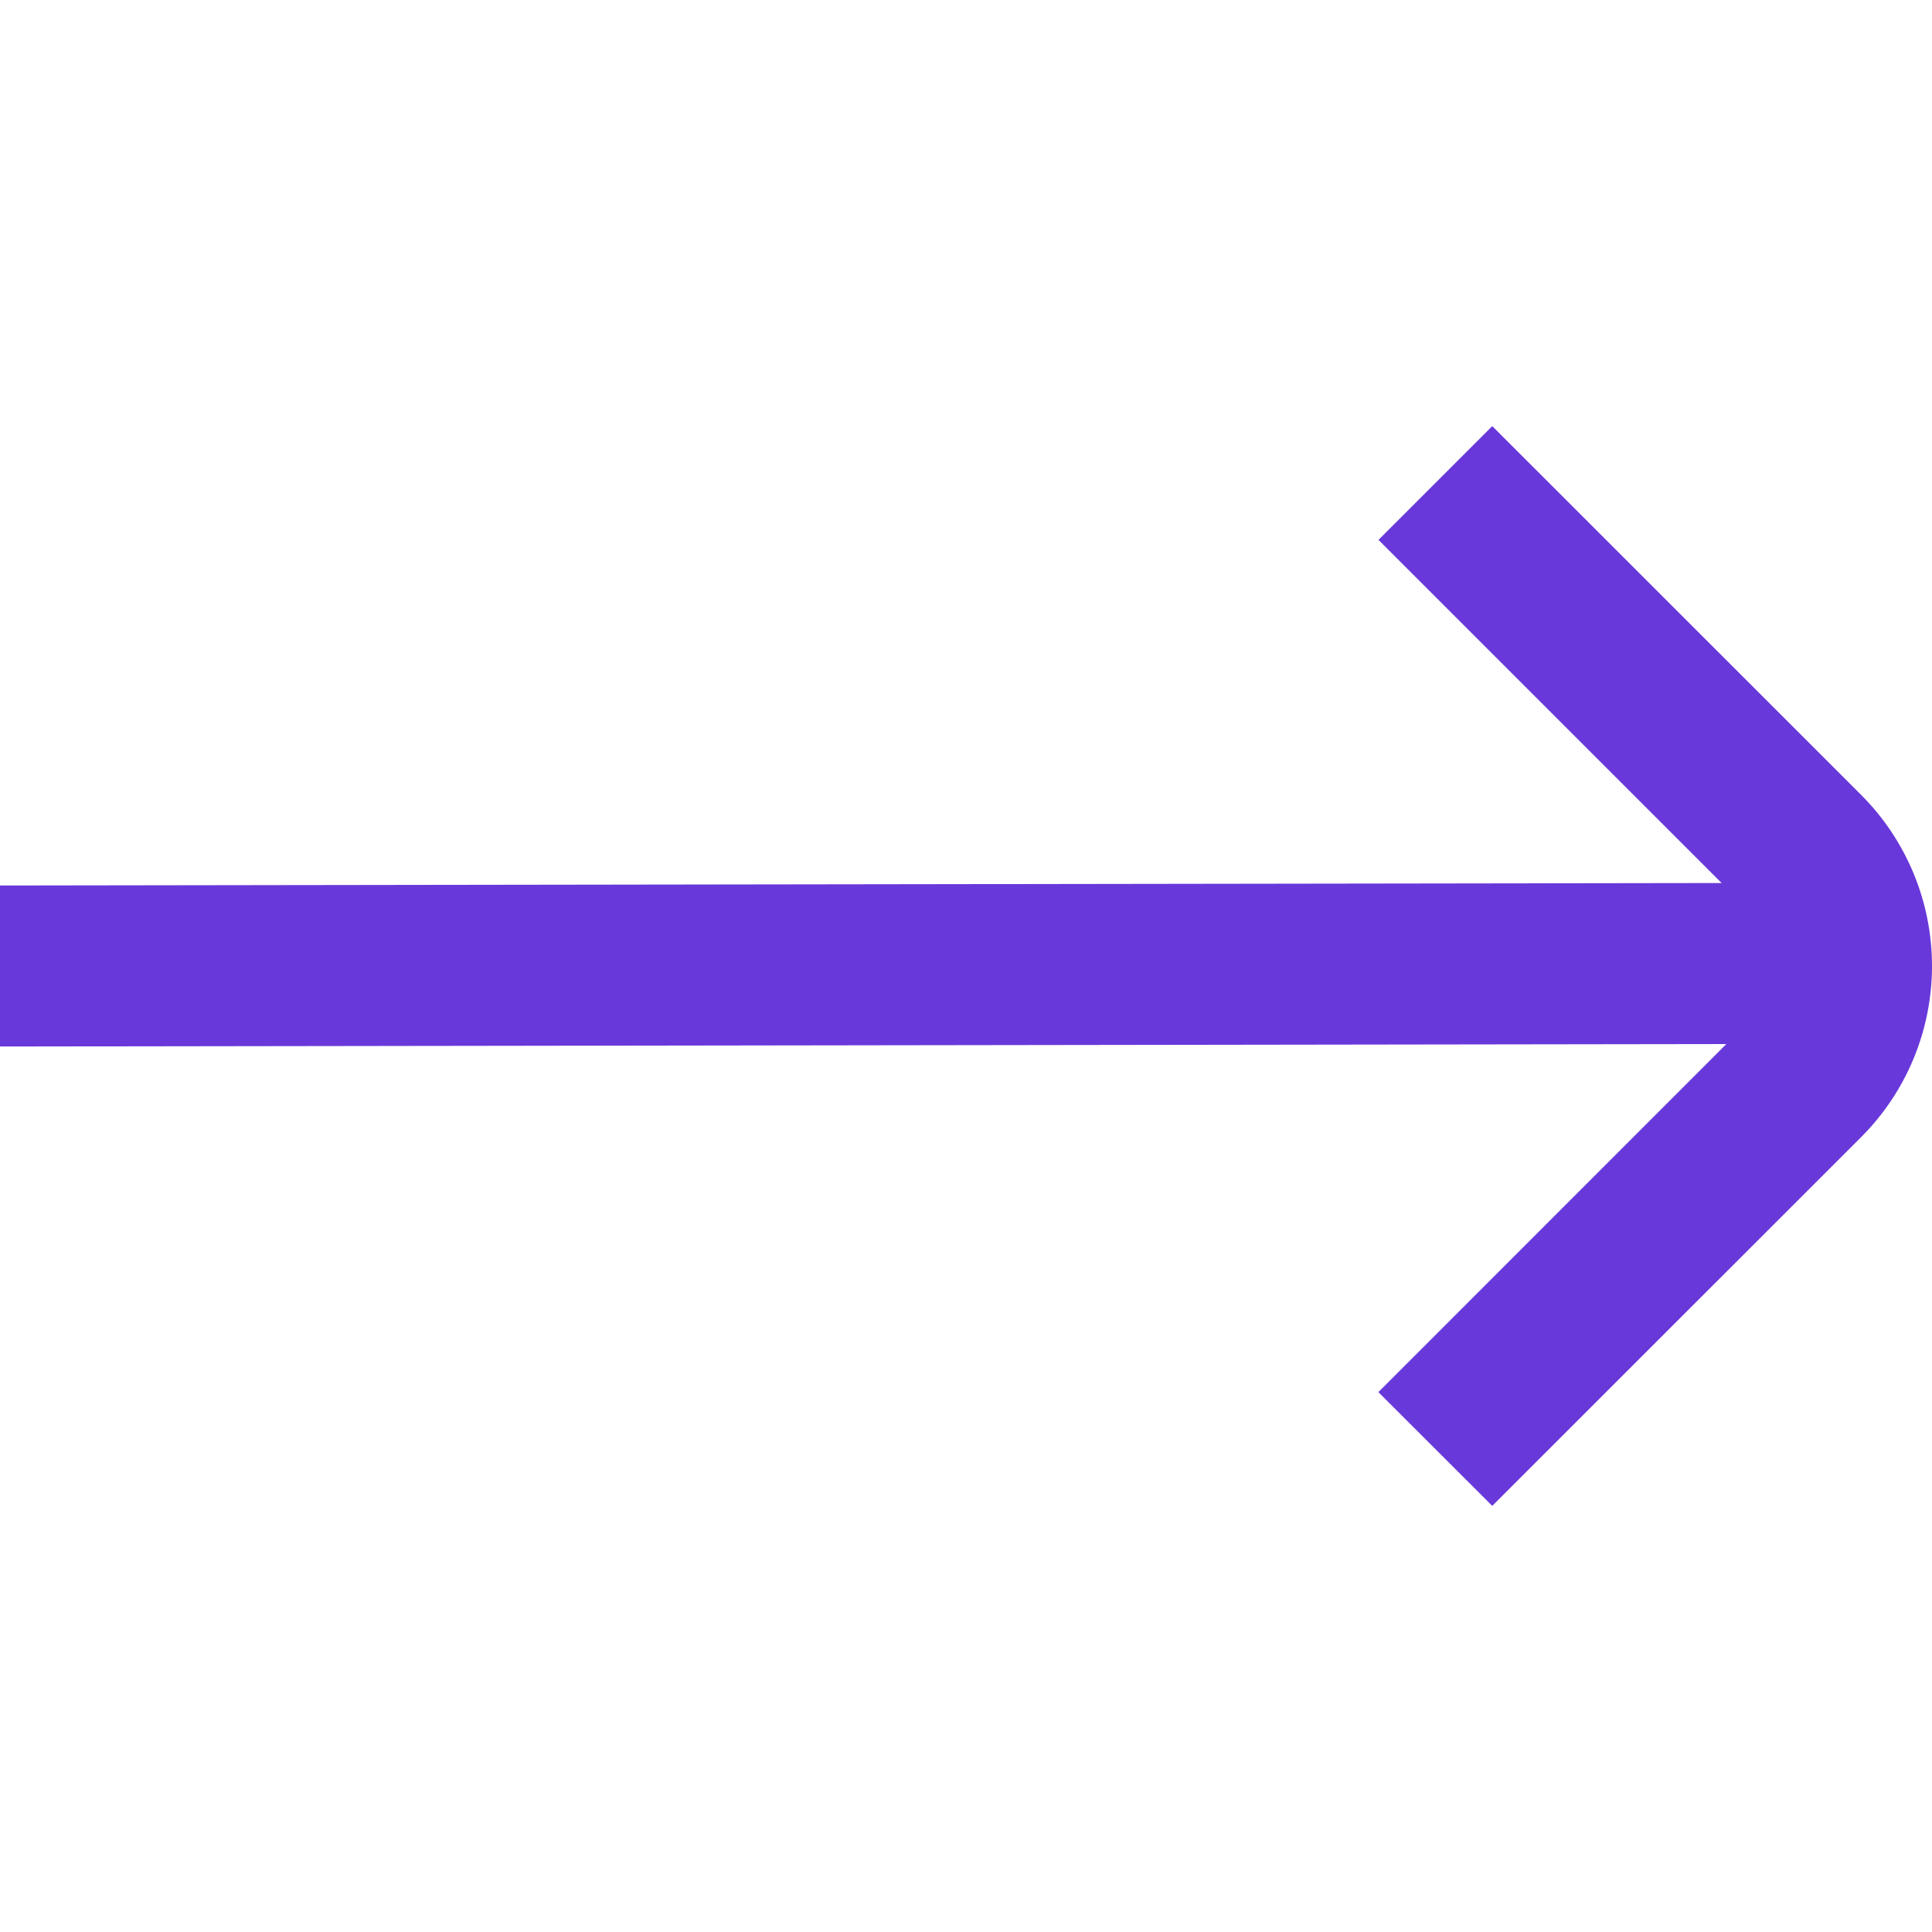 <svg width="18" height="18" viewBox="0 0 18 18" fill="none" xmlns="http://www.w3.org/2000/svg">
<g clip-path="url(#clip0_1398_11812)">
<path d="M17.343 7.409L13.903 3.97L12.843 5.03L16.04 8.227L0 8.25V9.75L16.084 9.727L12.842 12.97L13.903 14.03L17.343 10.591C17.764 10.168 18 9.596 18 9C18 8.404 17.764 7.832 17.343 7.409Z" fill="#6938DA"/>
</g>
<defs>
<clipPath id="clip0_1398_11812">
<rect width="18" height="18" fill="white"/>
</clipPath>
</defs>
</svg>
